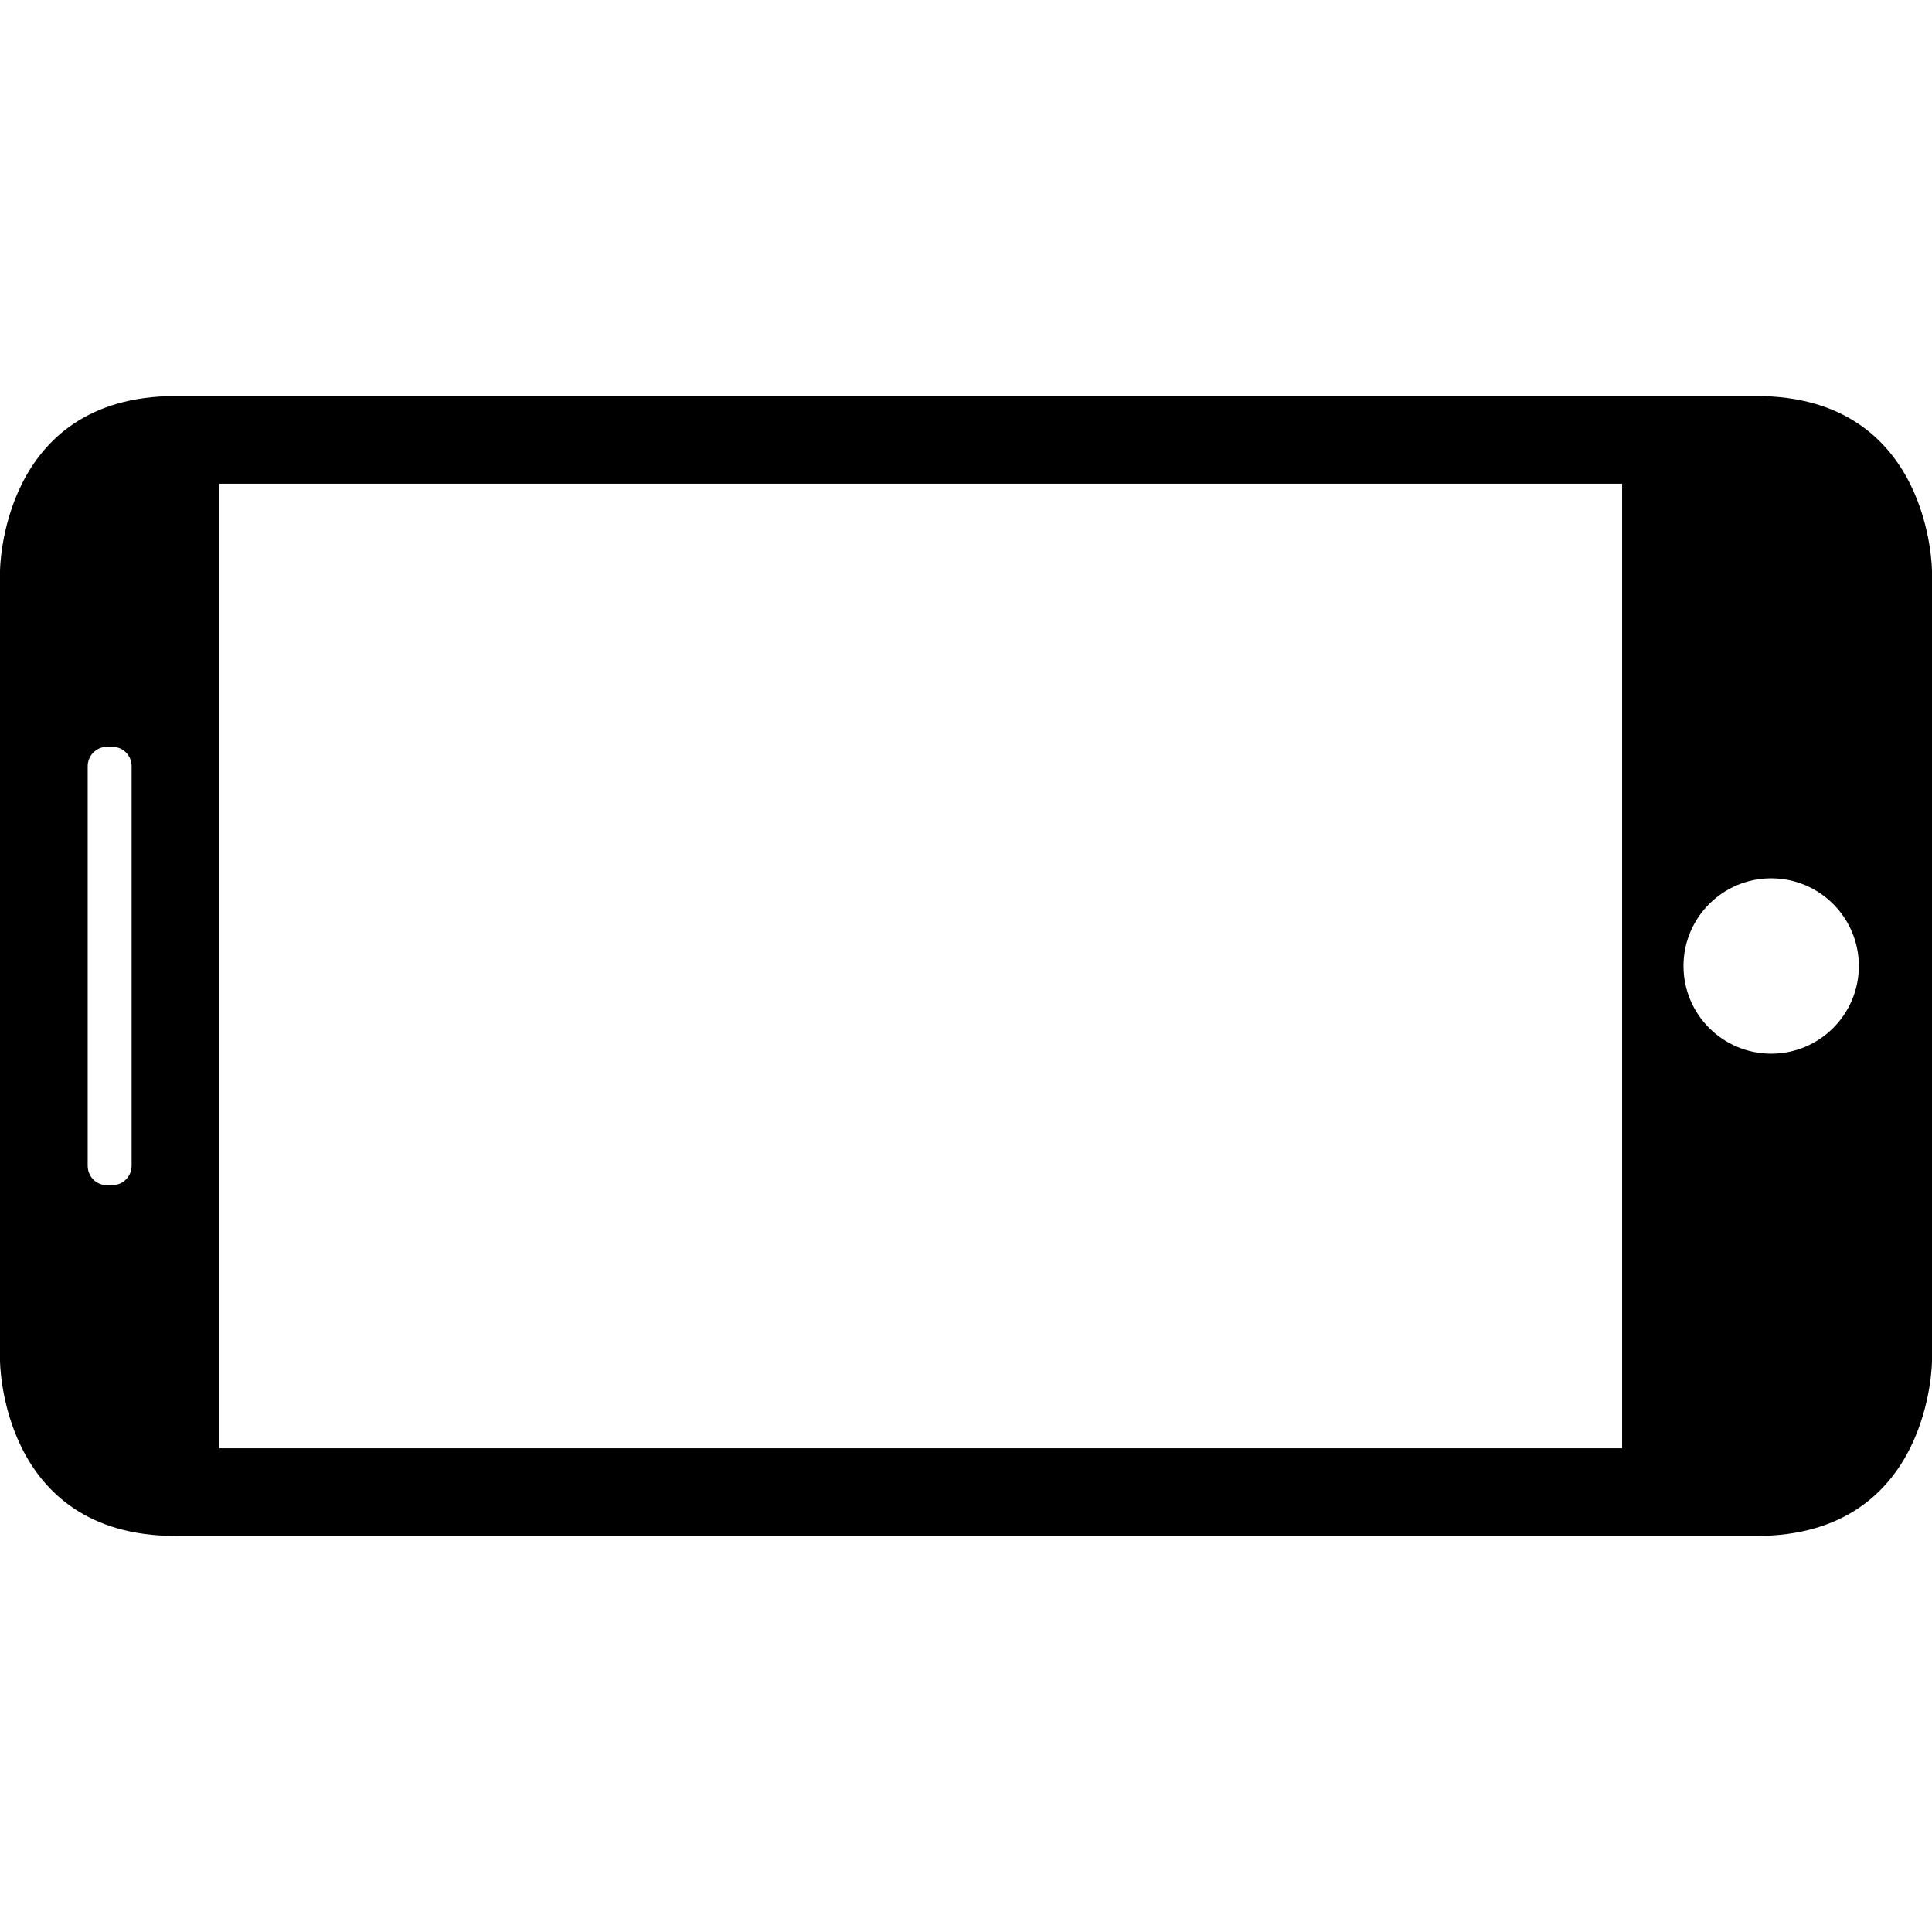 <?xml version="1.0" encoding="iso-8859-1"?>
<!-- Generator: Adobe Illustrator 16.0.0, SVG Export Plug-In . SVG Version: 6.00 Build 0)  -->
<!DOCTYPE svg PUBLIC "-//W3C//DTD SVG 1.1//EN" "http://www.w3.org/Graphics/SVG/1.1/DTD/svg11.dtd">
<svg version="1.1" id="Capa_1" xmlns="http://www.w3.org/2000/svg" xmlns:xlink="http://www.w3.org/1999/xlink" x="0px" y="0px"
	 width="612px" height="612px" viewBox="0 0 612 612" style="enable-background:new 0 0 612 612;" xml:space="preserve">
<g>
	<path d="M556.366,486.54C612,486.54,612,430.99,612,430.99V181.011c0,0,0-55.551-55.634-55.551H55.634
		C0,125.461,0,181.011,0,181.011v249.978c0,0,0,55.551,55.634,55.551H556.366z M561.06,278.225
		c15.332,0,27.775,12.443,27.775,27.775s-12.443,27.775-27.775,27.775c-15.331,0-27.774-12.443-27.774-27.775
		S545.729,278.225,561.06,278.225z M69.438,153.236h444.404v305.528H69.438V153.236z M41.691,369.3c0,3.361-2.75,6.138-6.138,6.138
		h-1.639c-3.444,0-6.138-2.75-6.138-6.138v-126.6c0-3.361,2.75-6.138,6.138-6.138h1.639c3.472,0,6.138,2.75,6.138,6.138V369.3z"/>
</g>
<g>
</g>
<g>
</g>
<g>
</g>
<g>
</g>
<g>
</g>
<g>
</g>
<g>
</g>
<g>
</g>
<g>
</g>
<g>
</g>
<g>
</g>
<g>
</g>
<g>
</g>
<g>
</g>
<g>
</g>
</svg>

